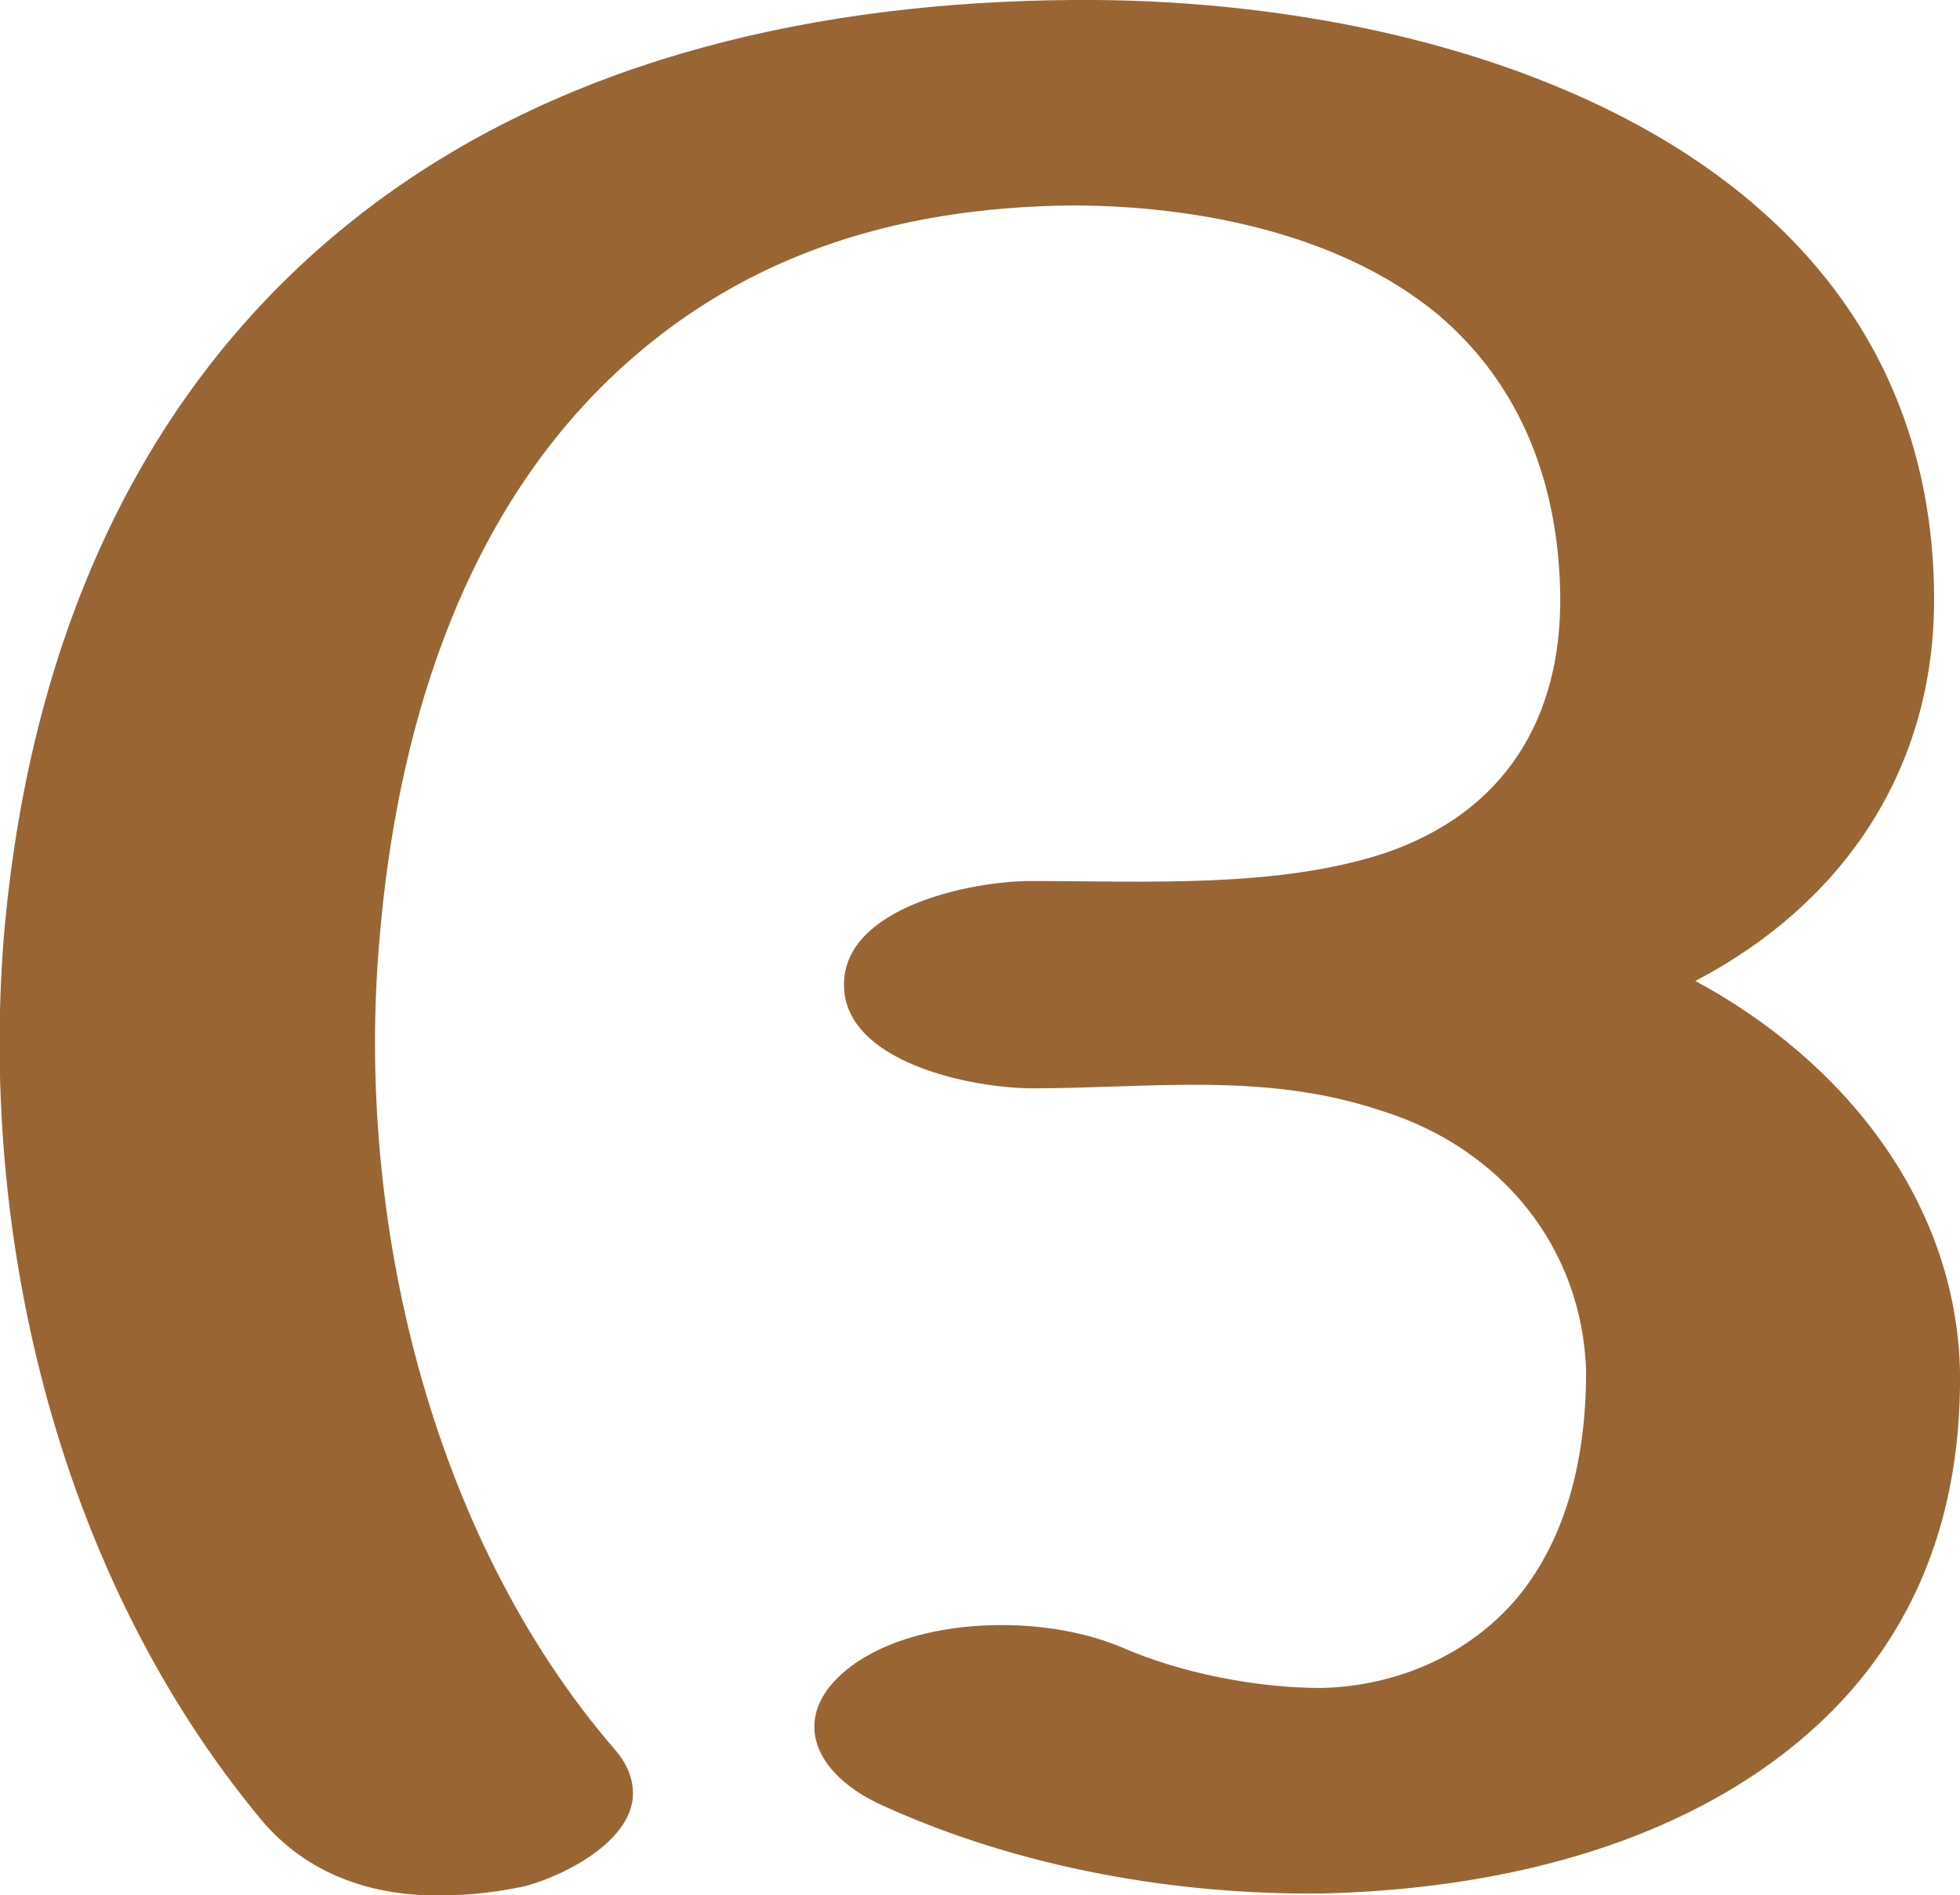 <?xml version="1.0" encoding="UTF-8"?>
<!DOCTYPE svg PUBLIC "-//W3C//DTD SVG 1.1//EN" "http://www.w3.org/Graphics/SVG/1.1/DTD/svg11.dtd">
<!-- Creator: CorelDRAW X8 -->
<svg xmlns="http://www.w3.org/2000/svg" xml:space="preserve" width="1059px" height="1024px" version="1.1" style="shape-rendering:geometricPrecision; text-rendering:geometricPrecision; image-rendering:optimizeQuality; fill-rule:evenodd; clip-rule:evenodd"
viewBox="0 0 1059 1024"
 xmlns:xlink="http://www.w3.org/1999/xlink">
 <defs>
  <style type="text/css">
   <![CDATA[
    .fil0 {fill:#996633;fill-rule:nonzero}
   ]]>
  </style>
 </defs>
 <g id="Layer_x0020_1">
  <path class="fil0" d="M478 976c-23,-10 -38,-26 -38,-43 0,-12 7,-24 23,-35 21,-14 50,-20 78,-20 23,0 46,4 65,12 32,14 73,22 108,22 41,-1 80,-18 106,-49 28,-34 37,-79 37,-122 -2,-67 -46,-121 -111,-141 -63,-21 -124,-12 -188,-12 -33,0 -102,-14 -102,-56 0,-42 69,-56 101,-56 62,0 133,4 191,-15 65,-22 96,-73 95,-140 -1,-58 -20,-112 -66,-151 -53,-44 -131,-59 -198,-59 -97,1 -182,28 -251,95 -81,79 -114,193 -123,302 -13,149 27,321 127,437 7,8 10,16 10,24 0,24 -33,43 -58,50 -14,3 -29,5 -44,5 -38,1 -74,-11 -99,-41 -108,-130 -152,-311 -139,-476 13,-154 70,-299 199,-396 108,-81 244,-110 378,-111 108,-1 231,21 324,78 91,56 141,138 142,243 1,92 -47,166 -129,209 80,43 141,119 143,211 1,89 -32,163 -107,215 -68,47 -155,65 -237,67 -80,1 -164,-14 -237,-47z"/>
 </g>
</svg>
